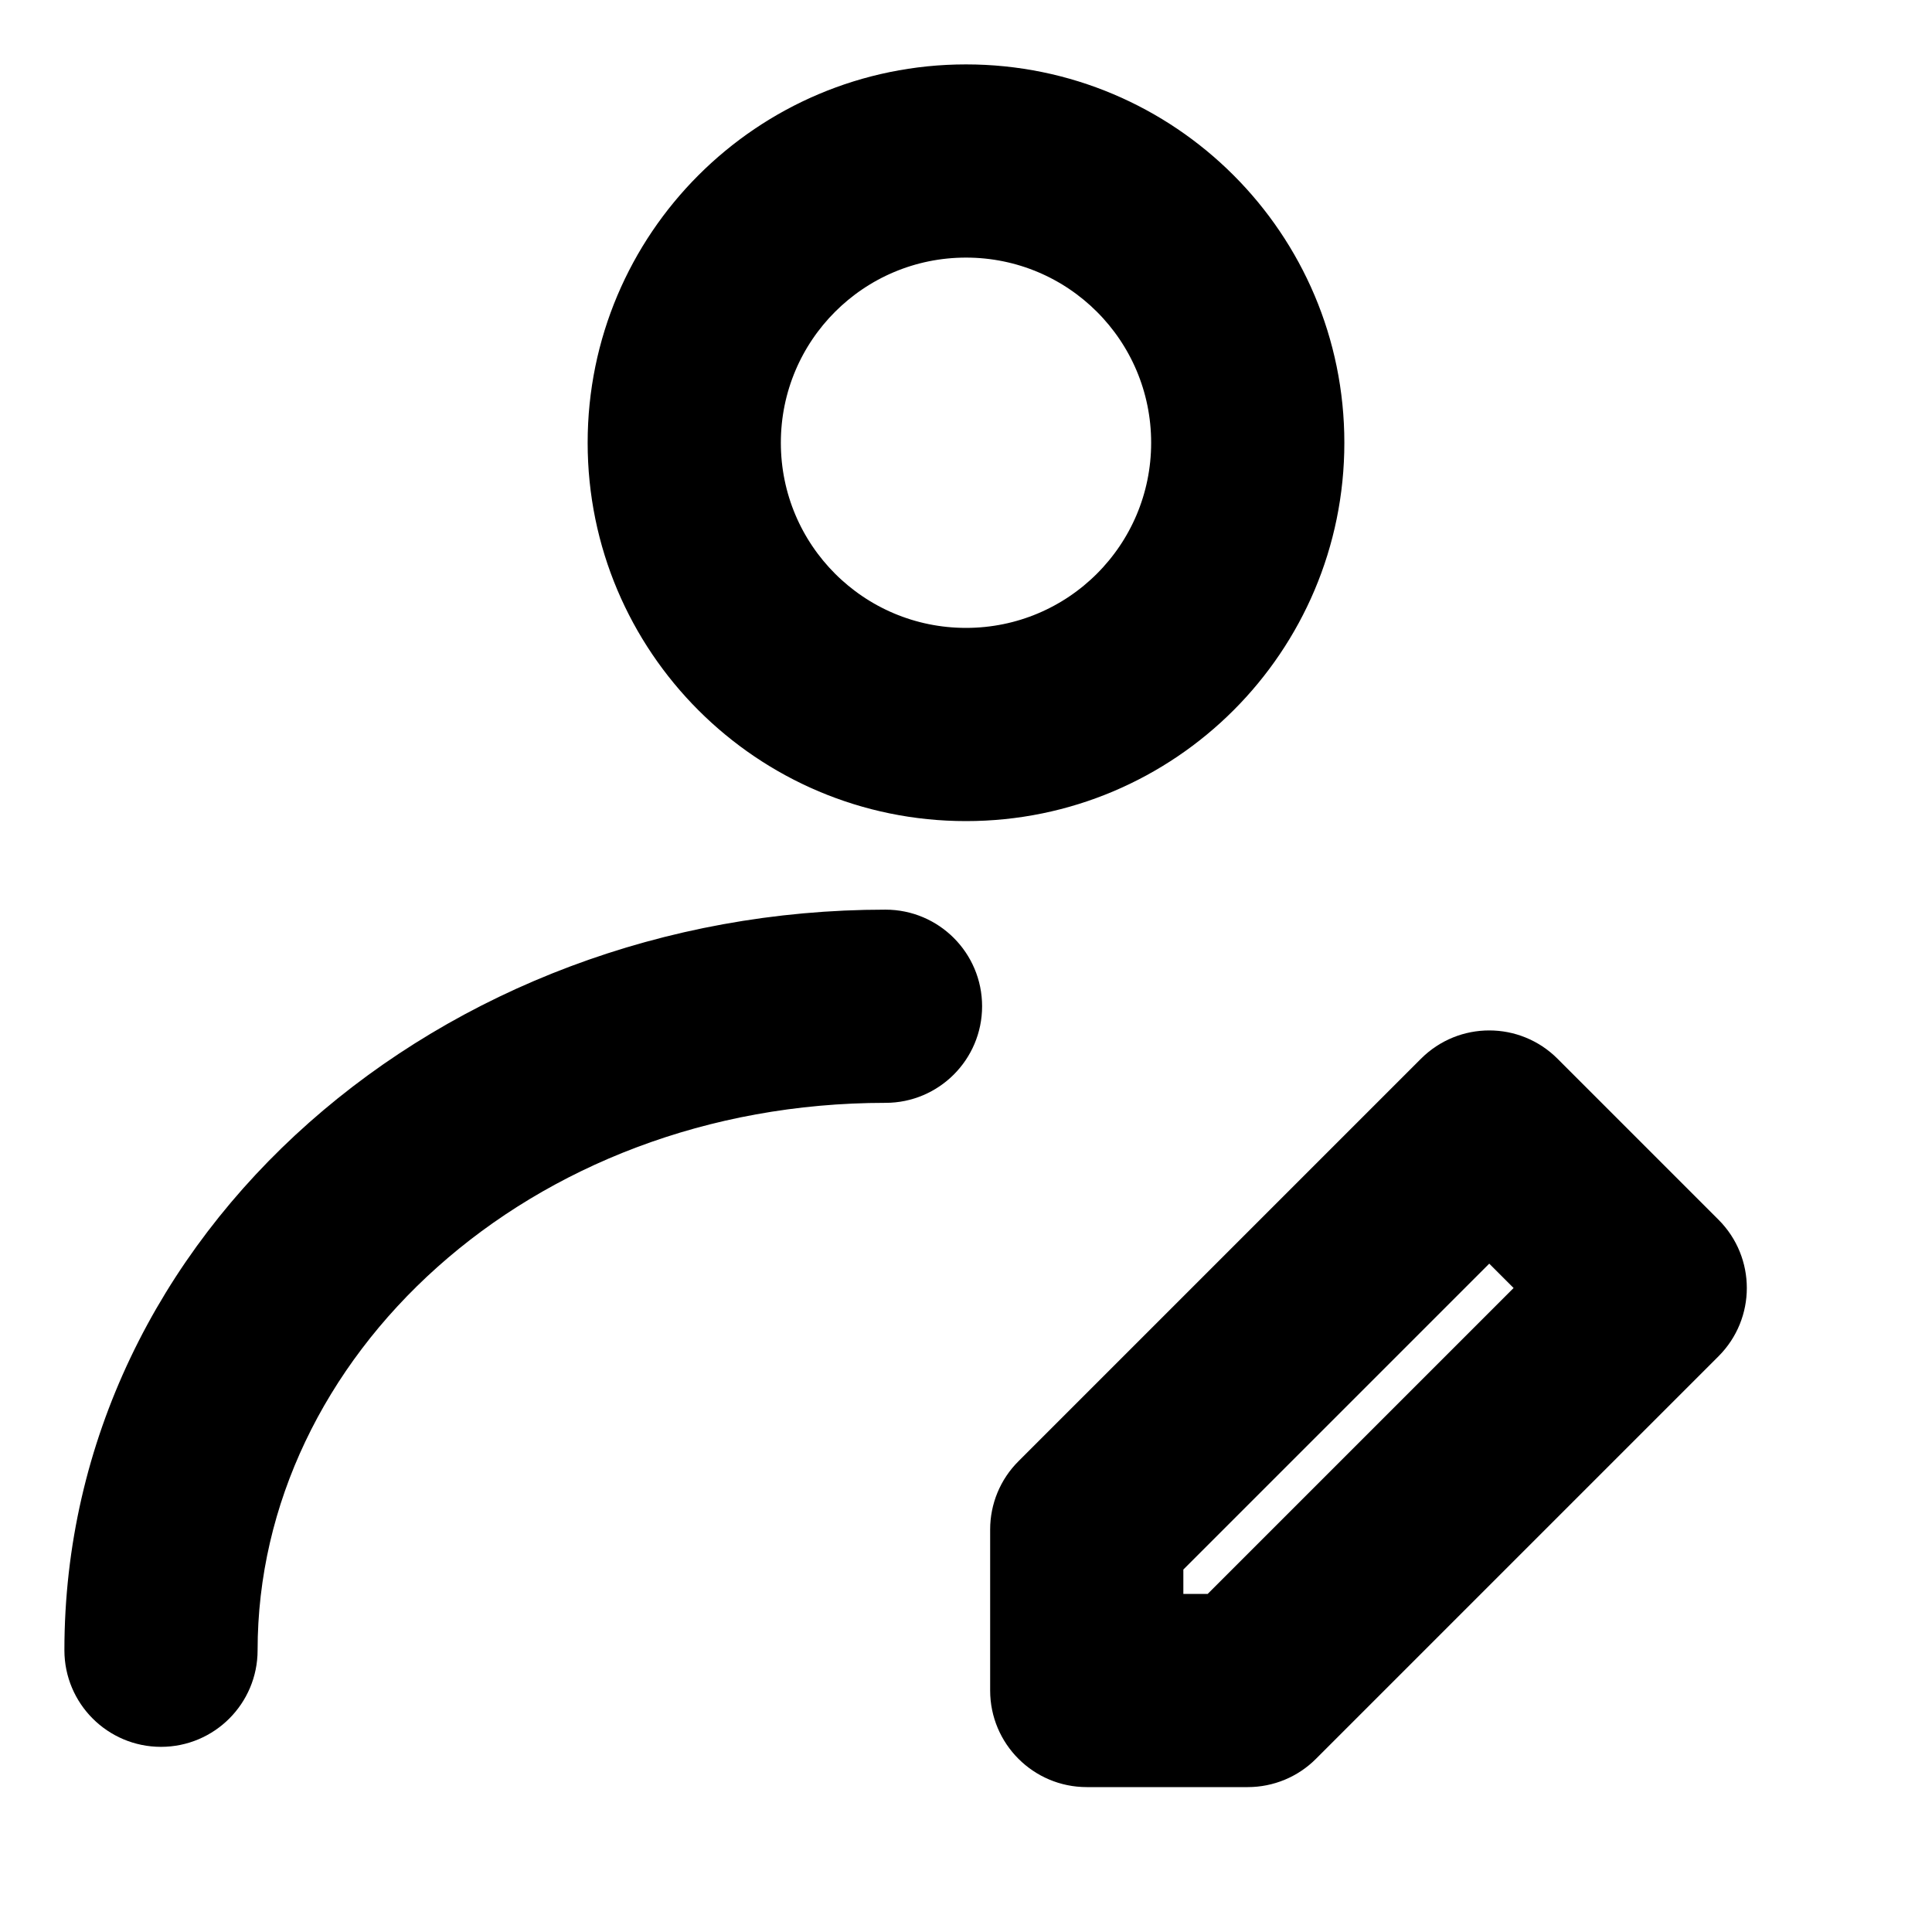 <svg width="18" height="18" viewBox="0 0 18 18" fill="none" xmlns="http://www.w3.org/2000/svg">
<path fill-rule="evenodd" clip-rule="evenodd" d="M5.625 4.125C5.625 2.261 7.136 0.75 9 0.75C10.864 0.75 12.375 2.261 12.375 4.125C12.375 5.989 10.864 7.5 9 7.5C7.136 7.5 5.625 5.989 5.625 4.125ZM9 2.25C7.964 2.25 7.125 3.089 7.125 4.125C7.125 5.161 7.964 6 9 6C10.036 6 10.875 5.161 10.875 4.125C10.875 3.089 10.036 2.25 9 2.25Z" fill="black"/>
<path d="M8.25 10.125C4.851 10.125 2.25 12.556 2.25 15.375C2.25 15.789 1.914 16.125 1.5 16.125C1.086 16.125 0.75 15.789 0.75 15.375C0.75 11.566 4.193 8.625 8.25 8.625C8.664 8.625 9 8.961 9 9.375C9 9.789 8.664 10.125 8.25 10.125Z" fill="black"/>
<path fill-rule="evenodd" clip-rule="evenodd" d="M14.405 9.97C14.112 9.677 13.638 9.677 13.345 9.97L9.595 13.72C9.454 13.86 9.375 14.051 9.375 14.25V15.75C9.375 16.164 9.711 16.5 10.125 16.5H11.625C11.824 16.5 12.015 16.421 12.155 16.28L15.905 12.53C16.198 12.237 16.198 11.763 15.905 11.47L14.405 9.97ZM10.875 15V14.561L13.875 11.561L14.314 12L11.314 15H10.875Z" fill="black"/>
<path fill-rule="evenodd" clip-rule="evenodd" d="M5.625 4.125C5.625 2.261 7.136 0.75 9 0.75C10.864 0.75 12.375 2.261 12.375 4.125C12.375 5.989 10.864 7.5 9 7.5C7.136 7.5 5.625 5.989 5.625 4.125ZM9 2.25C7.964 2.25 7.125 3.089 7.125 4.125C7.125 5.161 7.964 6 9 6C10.036 6 10.875 5.161 10.875 4.125C10.875 3.089 10.036 2.25 9 2.25Z" stroke="black" stroke-width="0.3" stroke-linecap="round" stroke-linejoin="round"/>
<path d="M8.25 10.125C4.851 10.125 2.25 12.556 2.25 15.375C2.25 15.789 1.914 16.125 1.5 16.125C1.086 16.125 0.75 15.789 0.75 15.375C0.75 11.566 4.193 8.625 8.25 8.625C8.664 8.625 9 8.961 9 9.375C9 9.789 8.664 10.125 8.25 10.125Z" stroke="black" stroke-width="0.3" stroke-linecap="round" stroke-linejoin="round"/>
<path fill-rule="evenodd" clip-rule="evenodd" d="M14.405 9.97C14.112 9.677 13.638 9.677 13.345 9.97L9.595 13.72C9.454 13.86 9.375 14.051 9.375 14.25V15.75C9.375 16.164 9.711 16.5 10.125 16.5H11.625C11.824 16.5 12.015 16.421 12.155 16.28L15.905 12.53C16.198 12.237 16.198 11.763 15.905 11.47L14.405 9.97ZM10.875 15V14.561L13.875 11.561L14.314 12L11.314 15H10.875Z" stroke="black" stroke-width="0.3" stroke-linecap="round" stroke-linejoin="round"/>
</svg>
